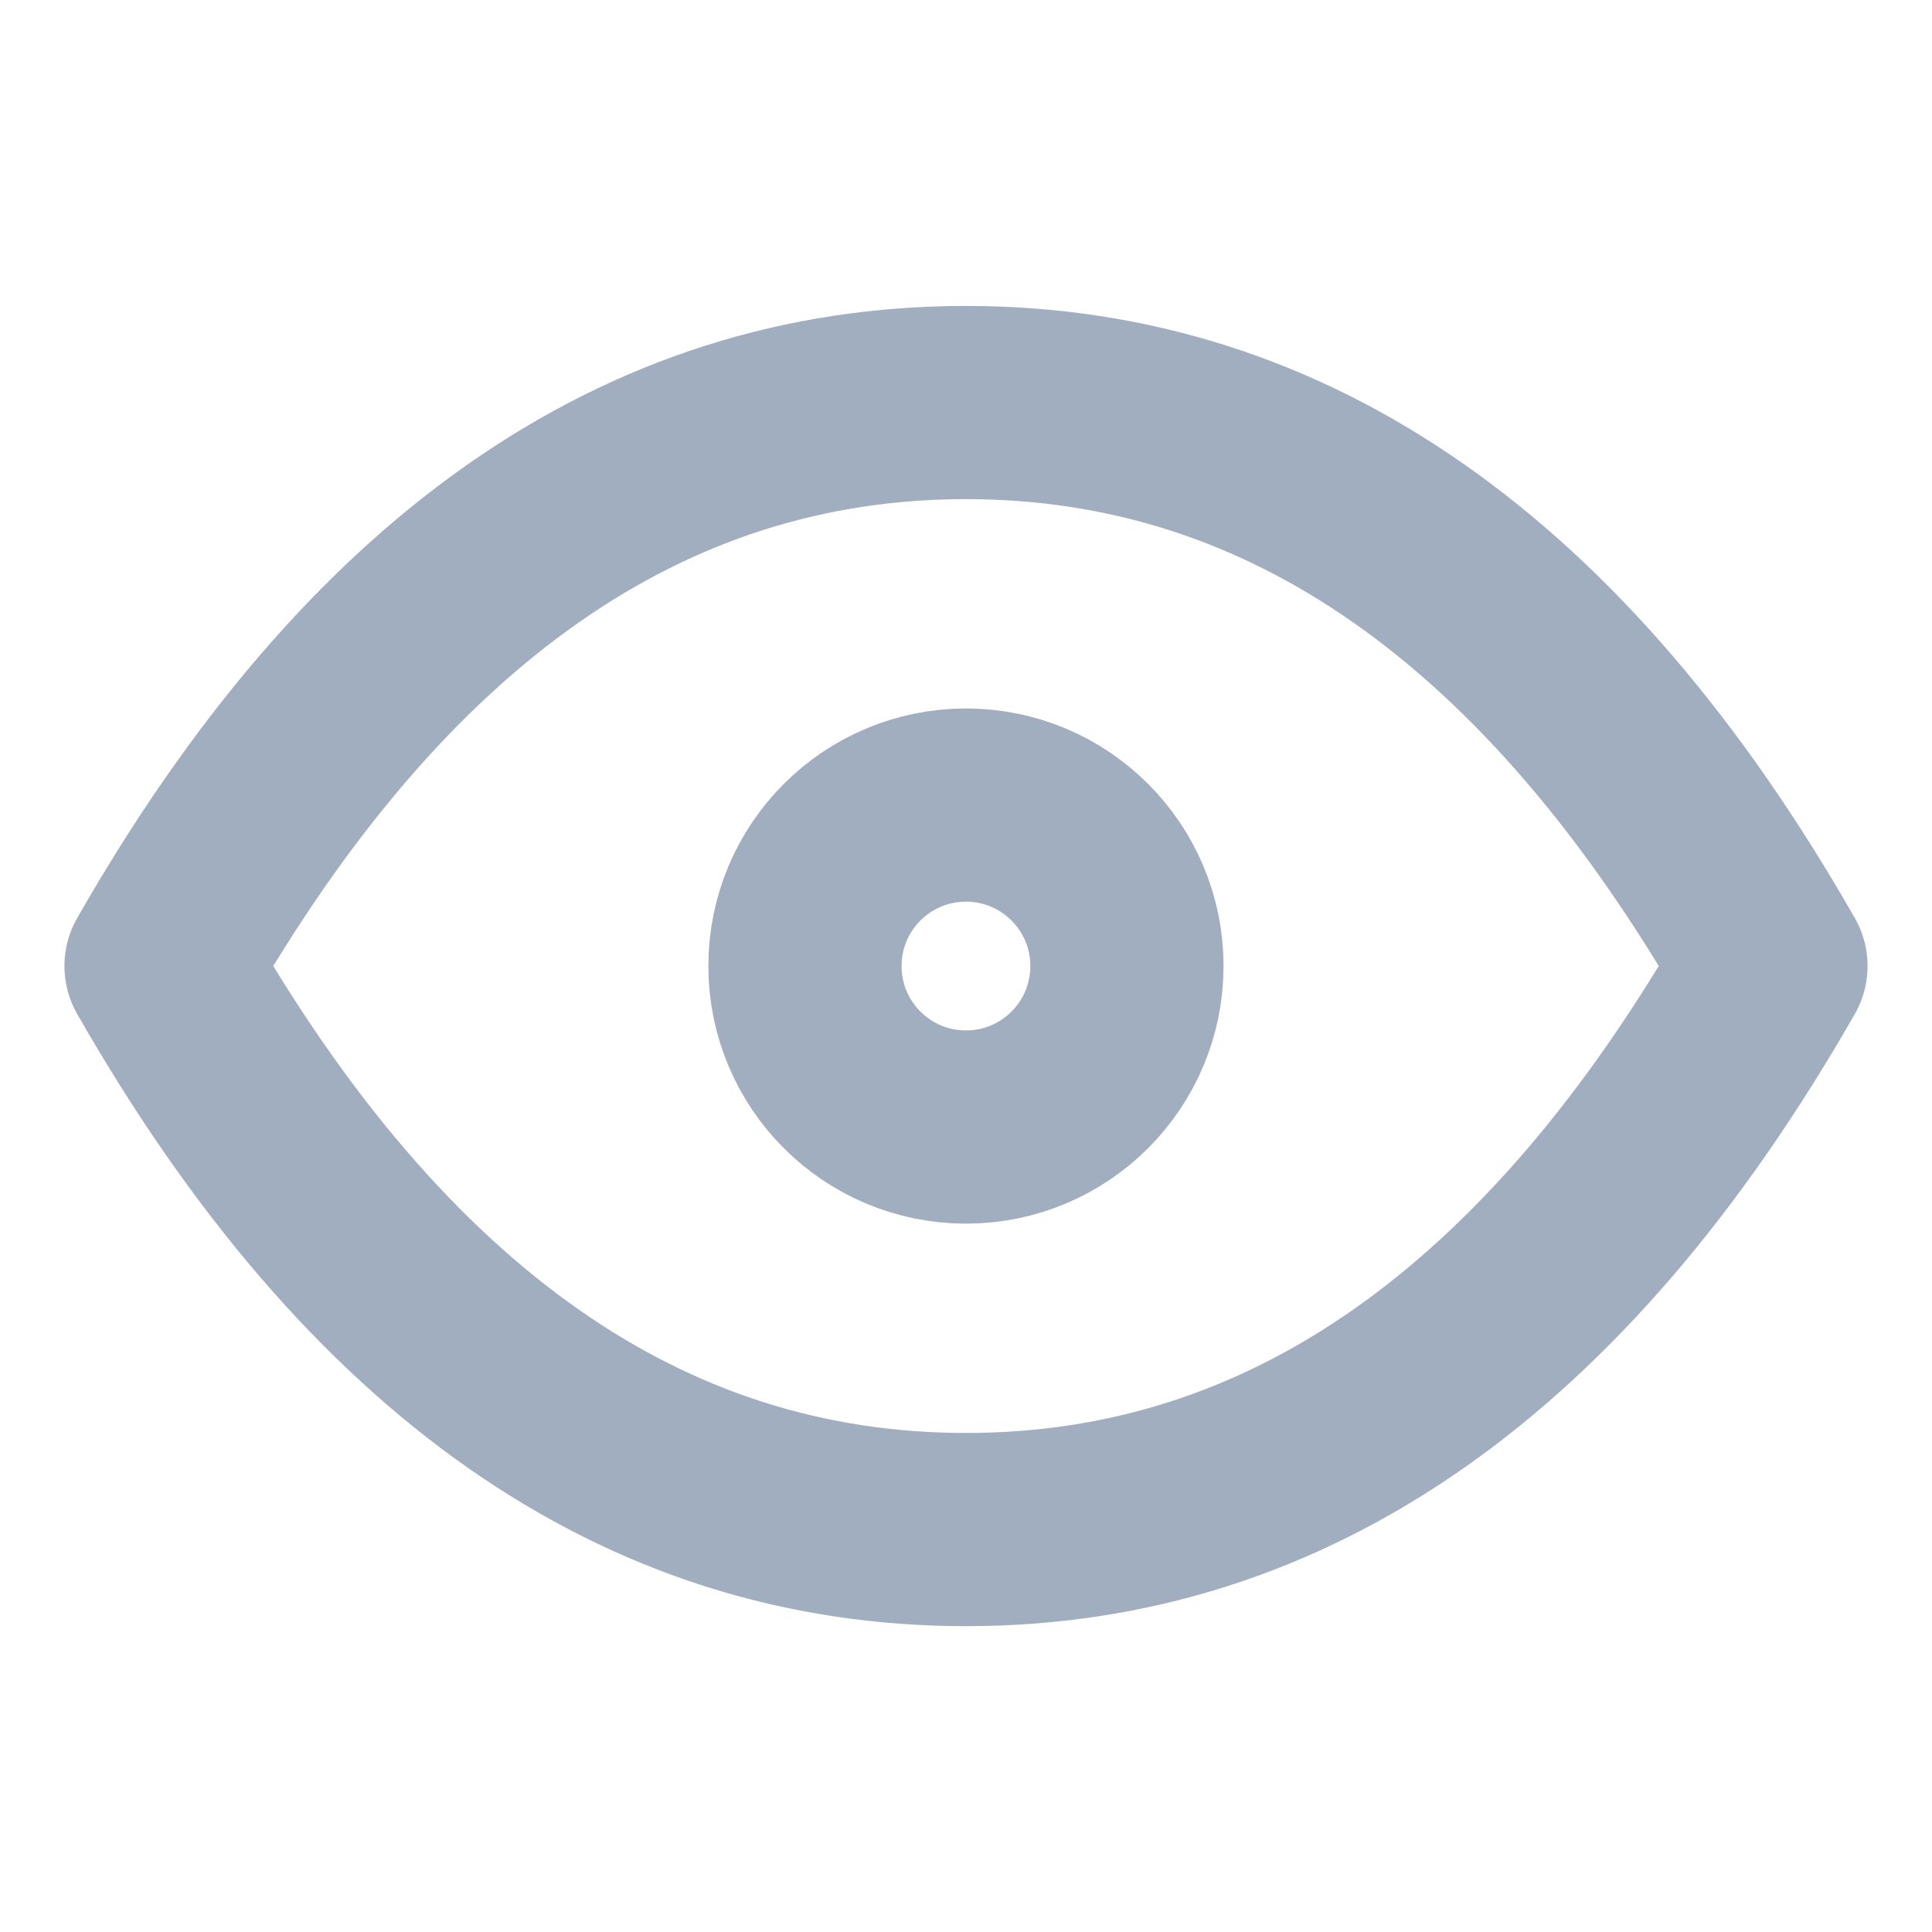 <svg width="20" height="20" viewBox="0 0 20 20" fill="none" xmlns="http://www.w3.org/2000/svg">
<g id="icon">
<g id="Vector">
<path d="M10 11.667C10.92 11.667 11.666 10.921 11.666 10C11.666 9.08 10.92 8.334 10 8.334C9.079 8.334 8.333 9.08 8.333 10C8.333 10.921 9.079 11.667 10 11.667Z" stroke="#A0AEC0" stroke-width="2" stroke-linecap="round" stroke-linejoin="round"/>
<path d="M18.333 10C16.111 13.889 13.333 15.834 10 15.834C6.667 15.834 3.889 13.889 1.667 10C3.889 6.111 6.667 4.167 10 4.167C13.333 4.167 16.111 6.111 18.333 10Z" stroke="#A0AEC0" stroke-width="2" stroke-linecap="round" stroke-linejoin="round"/>
</g>
</g>
</svg>
